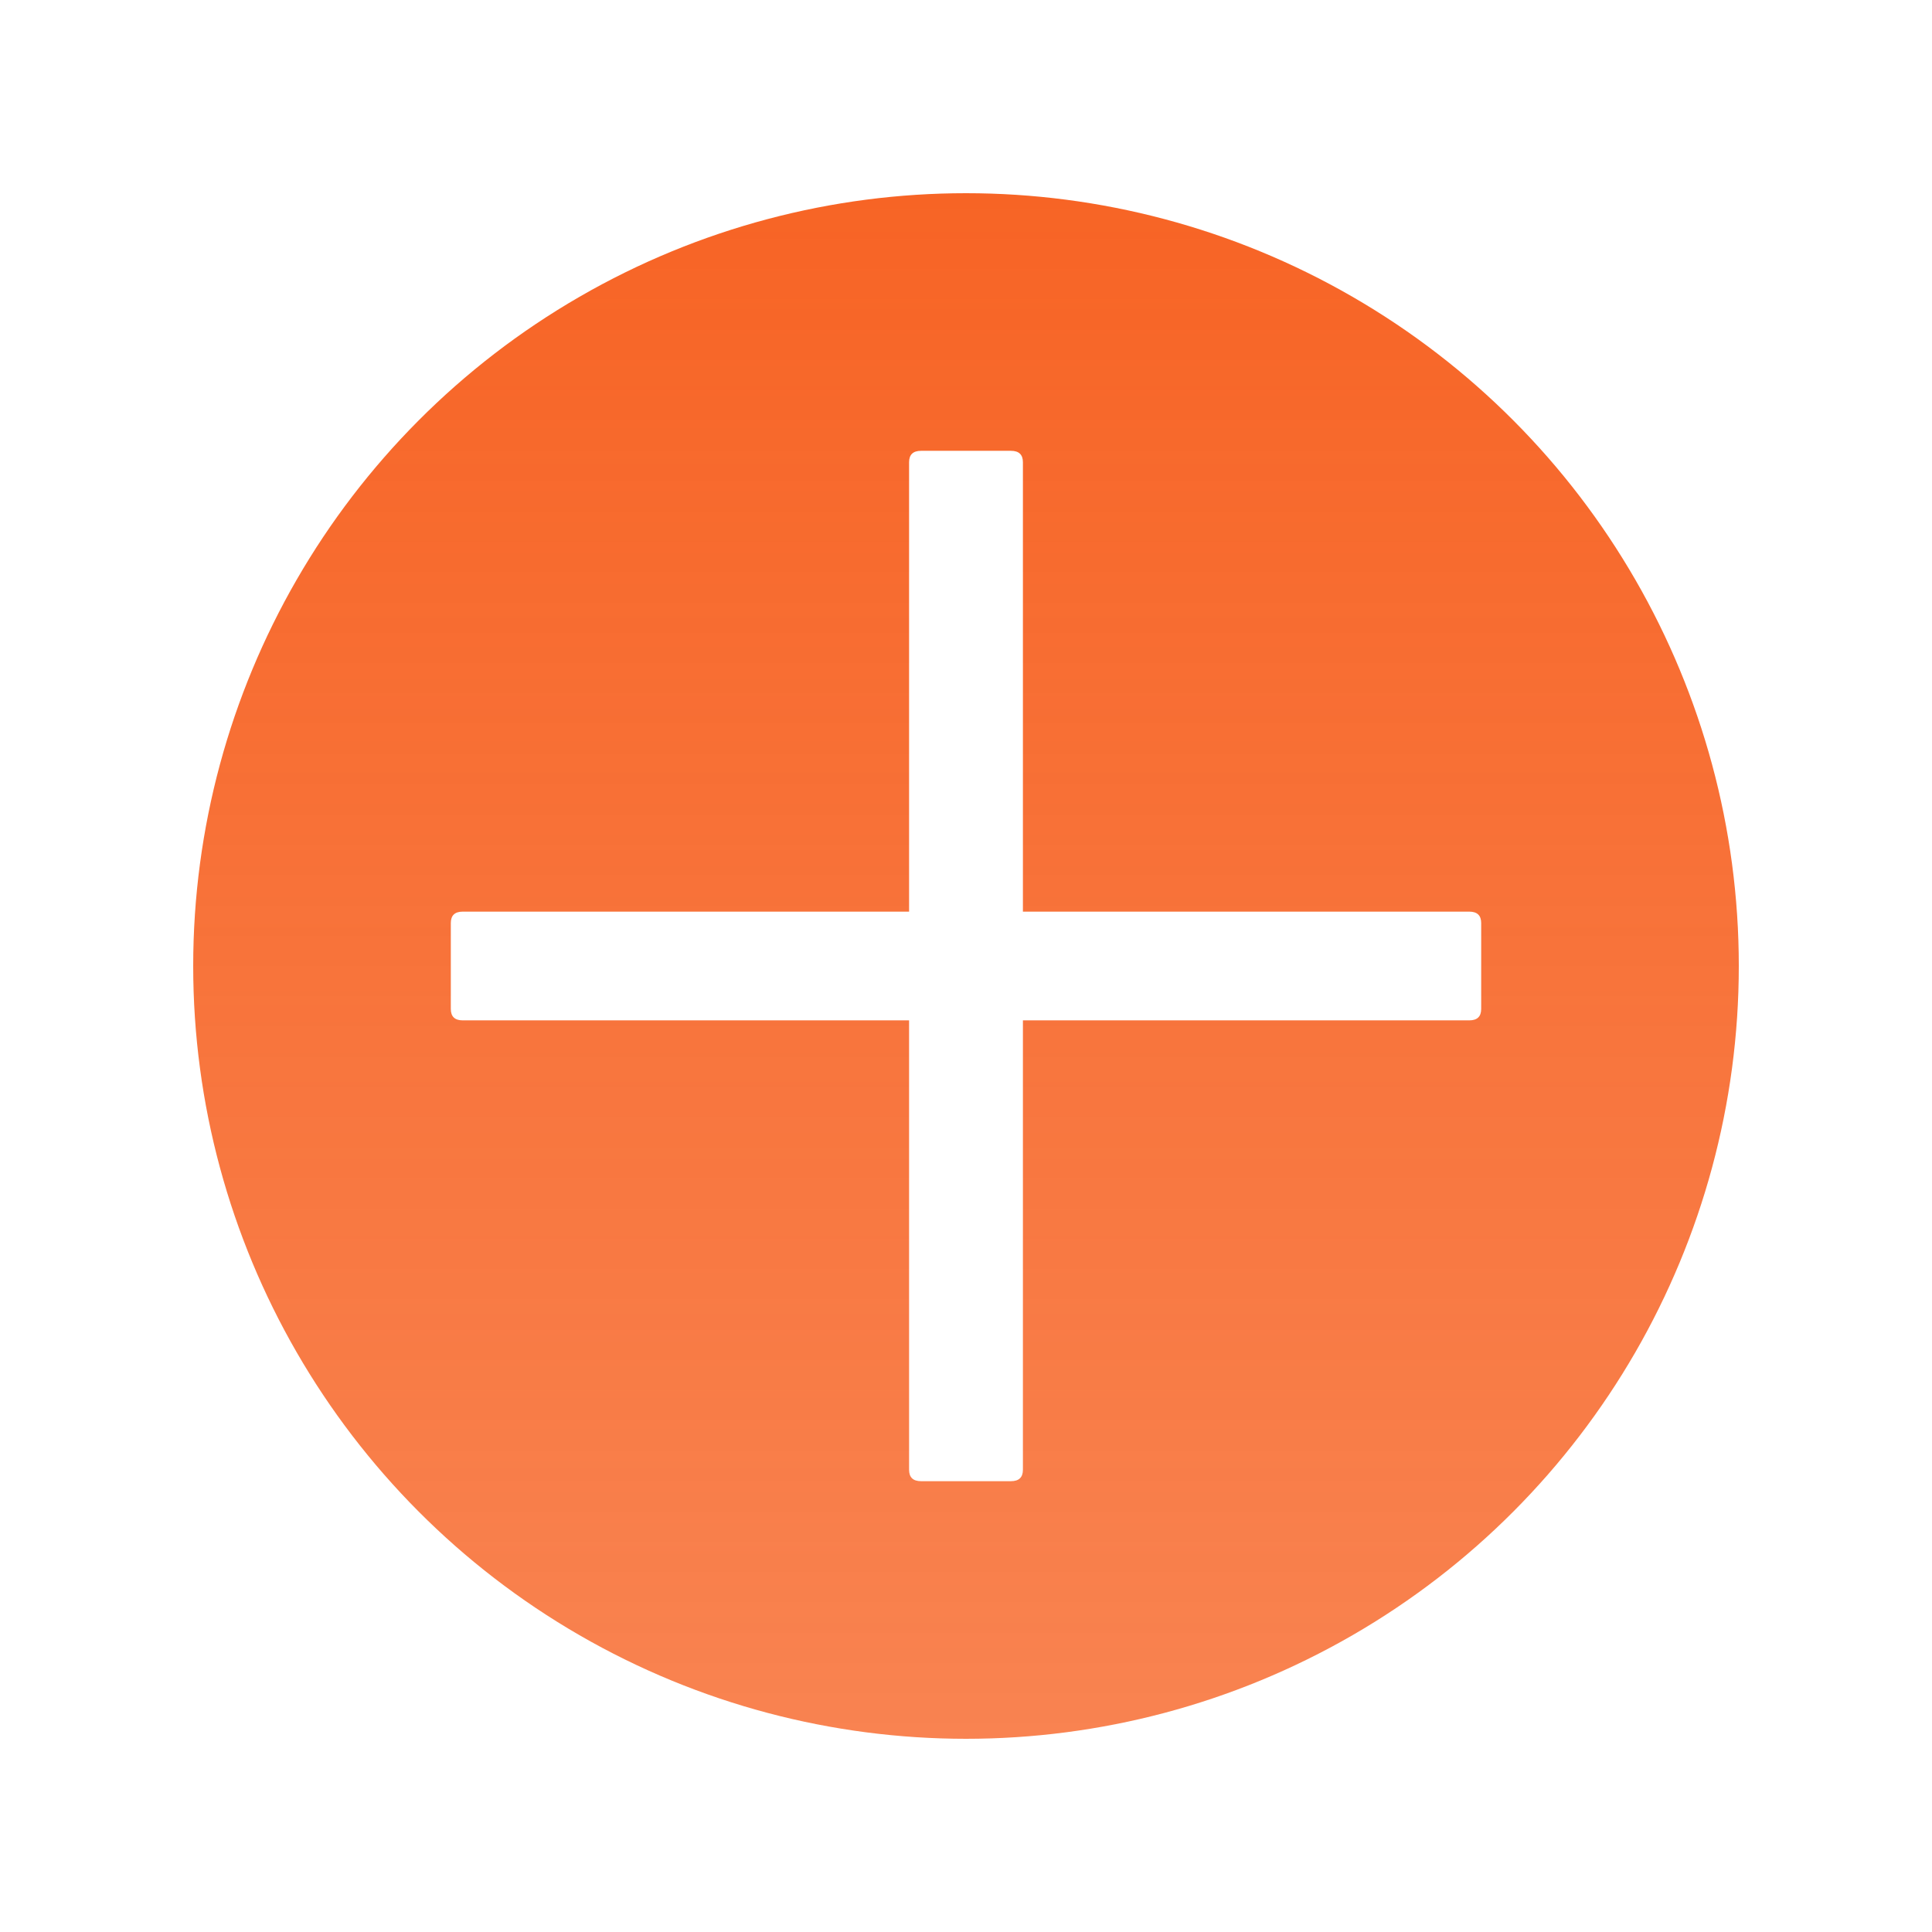 <svg width="50" height="50" viewBox="0 0 50 50" fill="none" xmlns="http://www.w3.org/2000/svg">
<g filter="url(#filter0_d)">
<circle cx="25" cy="23" r="20" fill="url(#paint0_linear)"/>
<path d="M23.837 9.667H26.163C26.369 9.667 26.473 9.765 26.473 9.963V36.037C26.473 36.235 26.369 36.333 26.163 36.333H23.837C23.631 36.333 23.527 36.235 23.527 36.037V9.963C23.527 9.765 23.631 9.667 23.837 9.667Z" fill="white"/>
<path d="M11.977 21.593H38.023C38.23 21.593 38.333 21.691 38.333 21.889V24.111C38.333 24.309 38.23 24.407 38.023 24.407H11.977C11.77 24.407 11.667 24.309 11.667 24.111V21.889C11.667 21.691 11.77 21.593 11.977 21.593Z" fill="white"/>
</g>
<defs>
<filter id="filter0_d" x="0" y="0" width="50" height="50" filterUnits="userSpaceOnUse" color-interpolation-filters="sRGB">
<feFlood flood-opacity="0" result="BackgroundImageFix"/>
<feColorMatrix in="SourceAlpha" type="matrix" values="0 0 0 0 0 0 0 0 0 0 0 0 0 0 0 0 0 0 127 0" result="hardAlpha"/>
<feOffset dy="2"/>
<feGaussianBlur stdDeviation="2.5"/>
<feColorMatrix type="matrix" values="0 0 0 0 0 0 0 0 0 0 0 0 0 0 0 0 0 0 0.25 0"/>
<feBlend mode="normal" in2="BackgroundImageFix" result="effect1_dropShadow"/>
<feBlend mode="normal" in="SourceGraphic" in2="effect1_dropShadow" result="shape"/>
</filter>
<linearGradient id="paint0_linear" x1="25" y1="3" x2="25" y2="43" gradientUnits="userSpaceOnUse">
<stop stop-color="#F76425"/>
<stop offset="1" stop-color="#F76425" stop-opacity="0.8"/>
</linearGradient>
</defs>
</svg>
